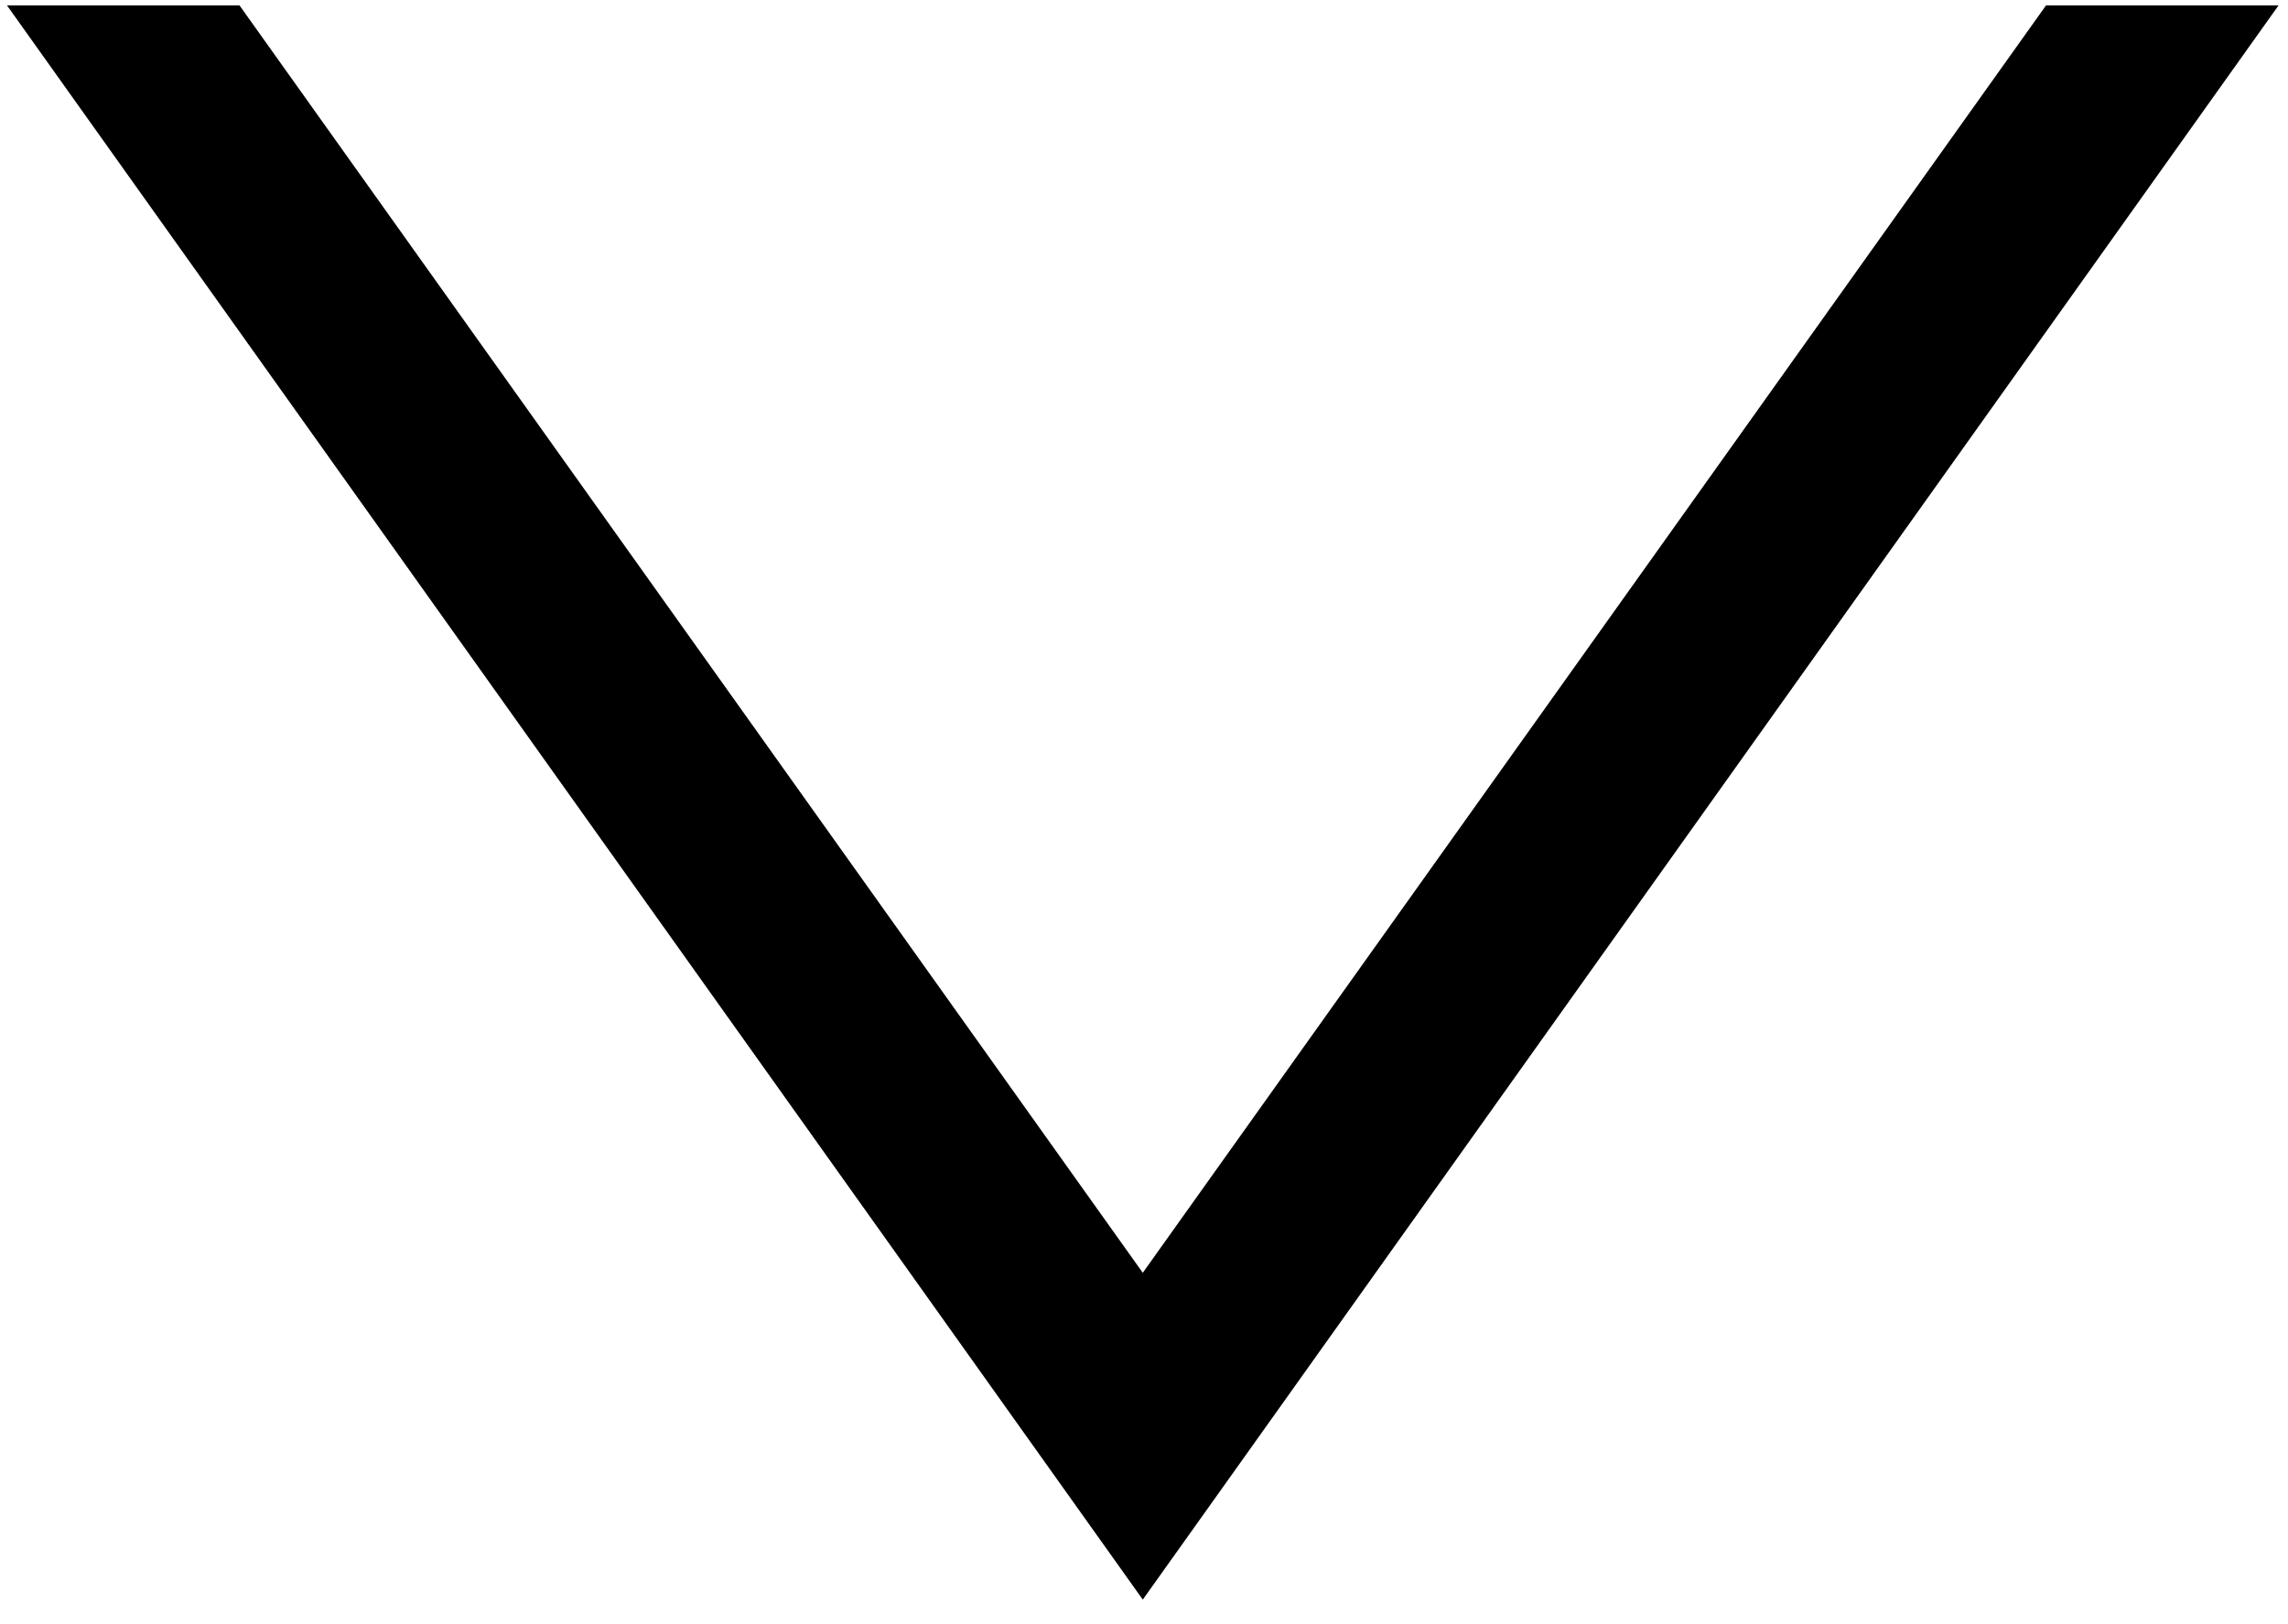 <?xml version="1.0" encoding="utf-8"?>
<!-- Generator: Adobe Illustrator 16.0.0, SVG Export Plug-In . SVG Version: 6.00 Build 0)  -->
<!DOCTYPE svg PUBLIC "-//W3C//DTD SVG 1.1//EN" "http://www.w3.org/Graphics/SVG/1.1/DTD/svg11.dtd">
<svg version="1.1" id="Layer_1" xmlns="http://www.w3.org/2000/svg" xmlns:xlink="http://www.w3.org/1999/xlink" x="0px" y="0px"
	 width="162px" height="115px" viewBox="0 0 162 115" enable-background="new 0 0 162 115" xml:space="preserve">
<g>
	<defs>
		<rect id="SVGID_1_" width="162" height="115"/>
	</defs>
	<clipPath id="SVGID_2_">
		<use xlink:href="#SVGID_1_"  overflow="visible"/>
	</clipPath>
	<g clip-path="url(#SVGID_2_)">
		<path d="M80.913,90.145l63.957-89.766h16.464l-80.42,112.914L0.492,0.379h16.464L80.913,90.145z"/>
	</g>
</g>
</svg>
